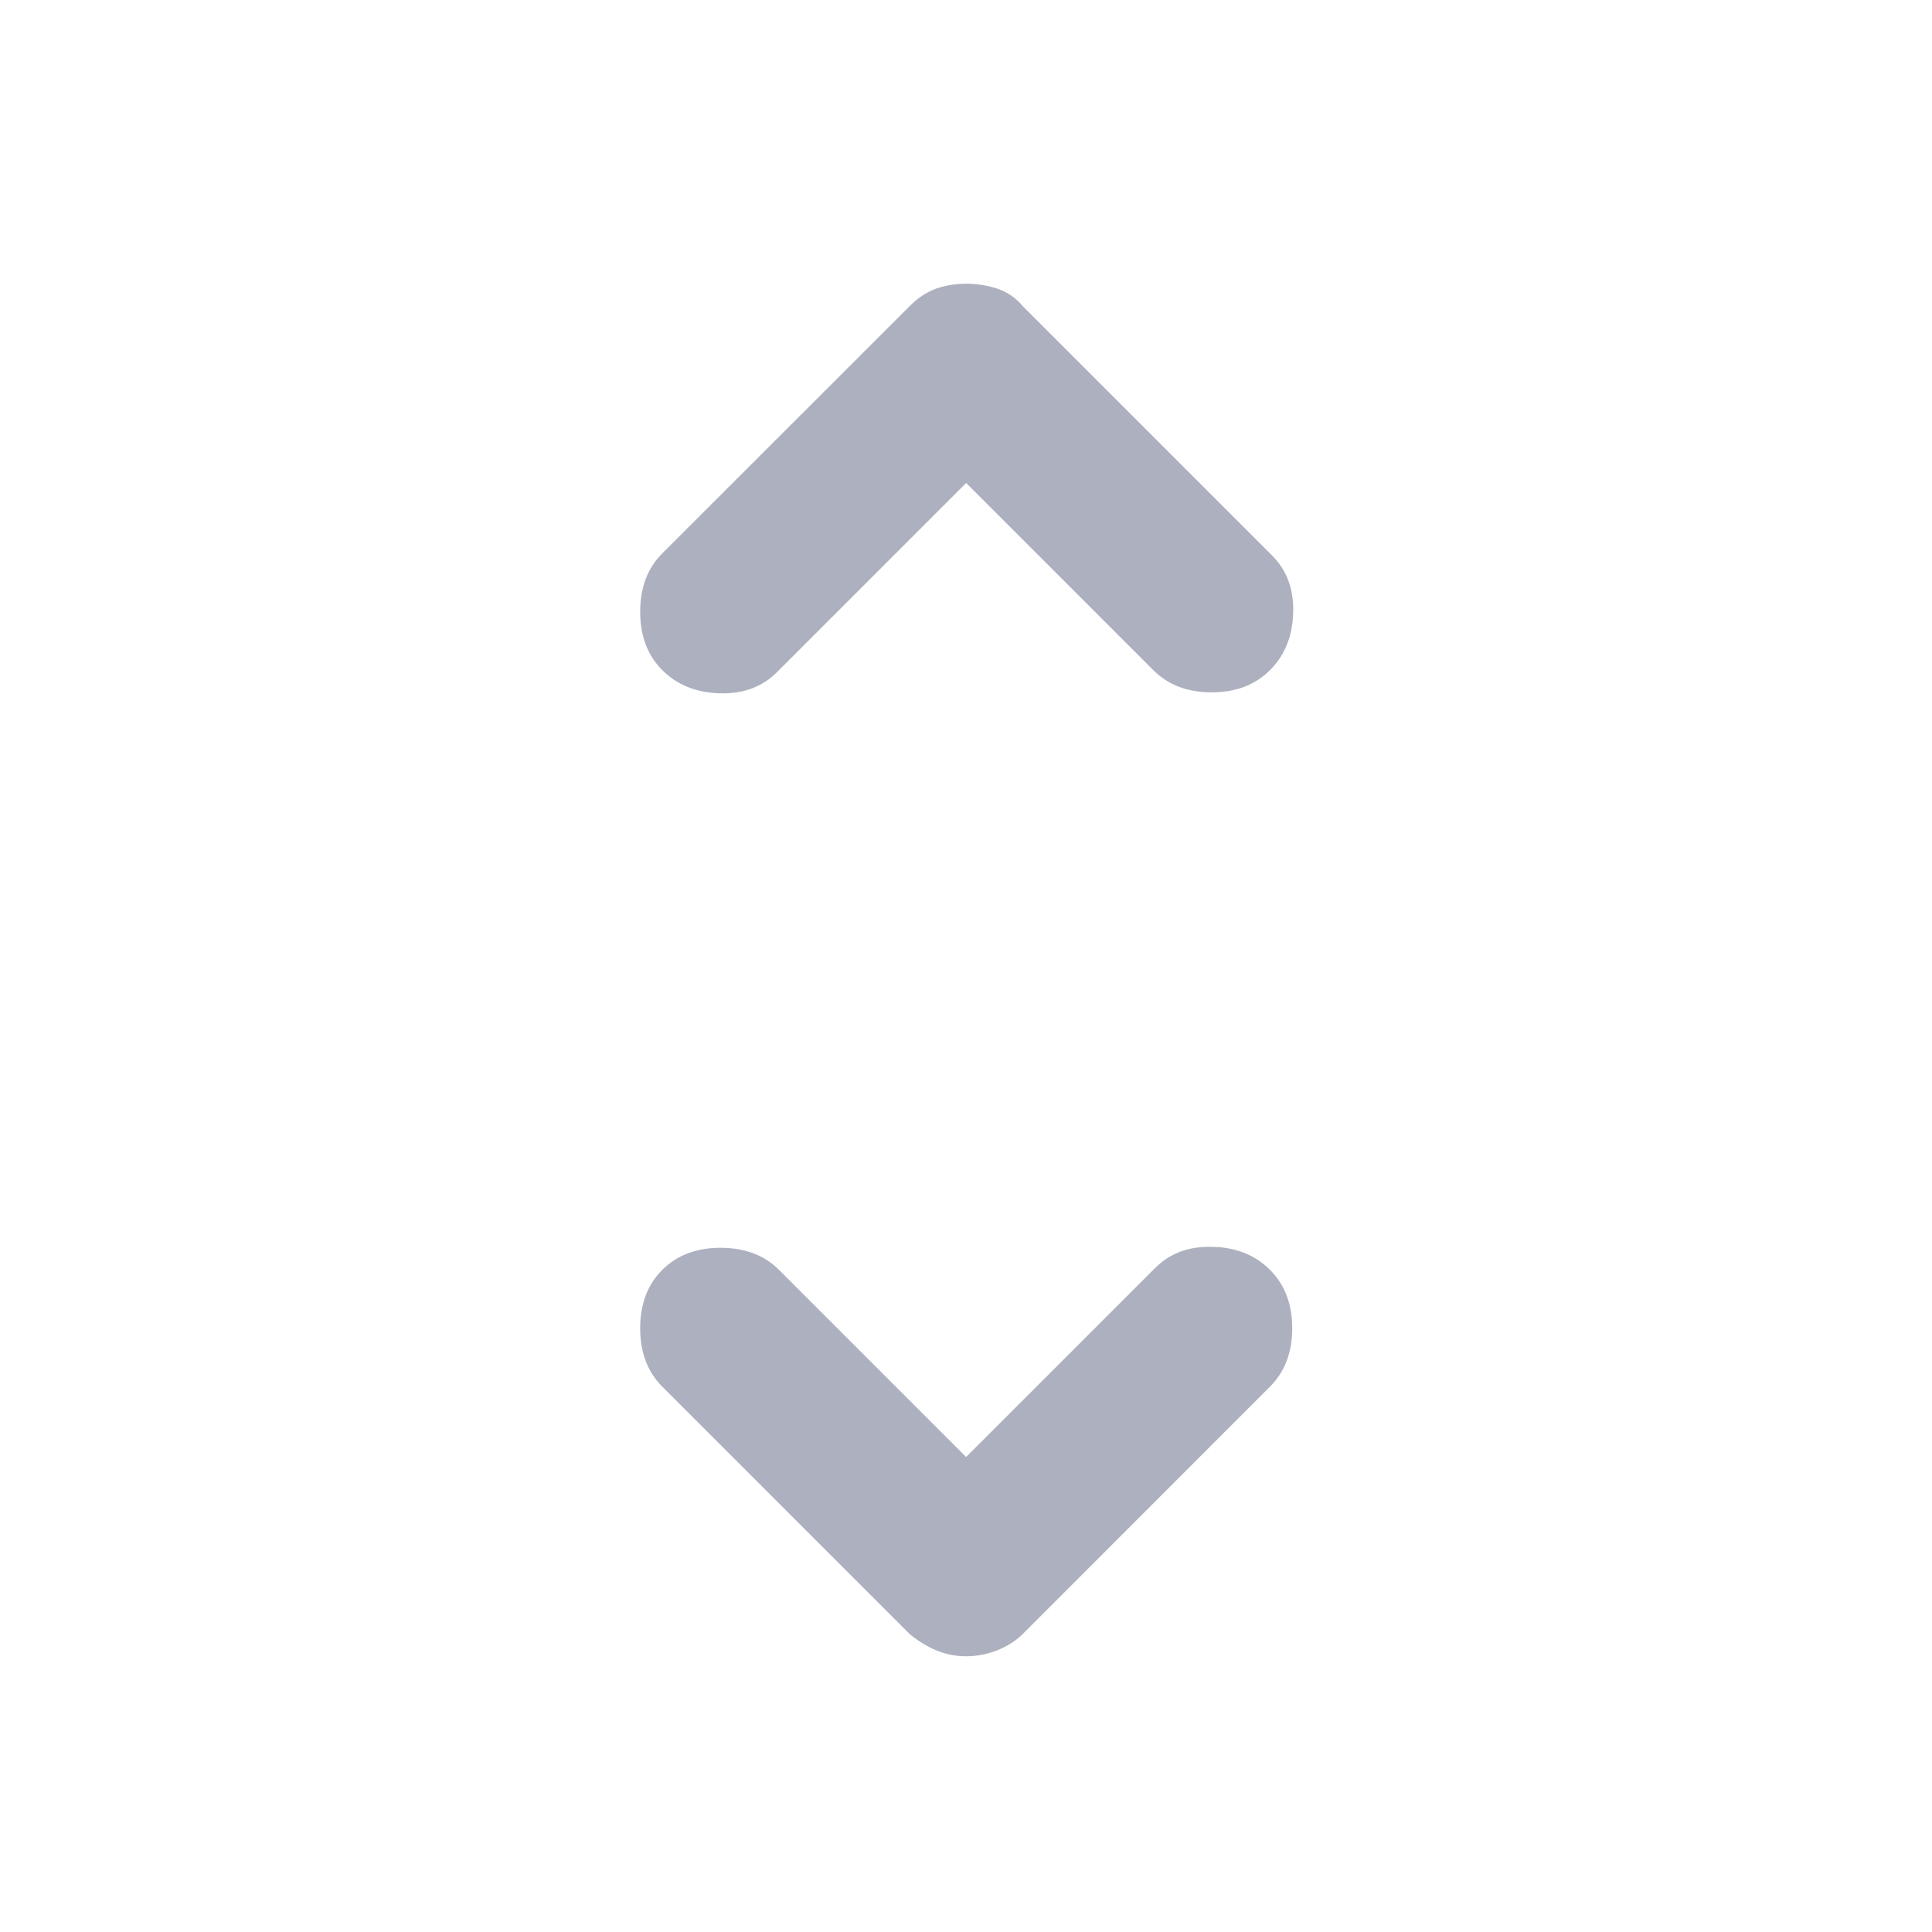 <svg width="14" height="14" viewBox="0 0 14 14" fill="none" xmlns="http://www.w3.org/2000/svg">
<mask id="mask0_1685_10046" style="mask-type:alpha" maskUnits="userSpaceOnUse" x="0" y="0" width="14" height="14">
<rect width="14" height="14" fill="#D9D9D9"/>
</mask>
<g mask="url(#mask0_1685_10046)">
<path d="M4.799 4.856C4.692 4.749 4.639 4.608 4.639 4.433C4.639 4.258 4.692 4.117 4.799 4.01L6.593 2.217C6.651 2.158 6.714 2.117 6.782 2.092C6.85 2.068 6.923 2.056 7.001 2.056C7.079 2.056 7.154 2.068 7.228 2.092C7.3 2.117 7.361 2.158 7.41 2.217L9.218 4.025C9.325 4.132 9.376 4.27 9.371 4.44C9.366 4.611 9.31 4.749 9.203 4.856C9.096 4.963 8.955 5.017 8.78 5.017C8.605 5.017 8.464 4.963 8.357 4.856L7.001 3.5L5.63 4.871C5.523 4.978 5.385 5.029 5.215 5.024C5.045 5.019 4.906 4.963 4.799 4.856ZM7.001 12.002C6.923 12.002 6.85 11.987 6.782 11.958C6.714 11.929 6.651 11.89 6.593 11.842L4.799 10.048C4.692 9.941 4.639 9.8 4.639 9.625C4.639 9.45 4.692 9.309 4.799 9.202C4.906 9.095 5.047 9.042 5.222 9.042C5.397 9.042 5.538 9.095 5.645 9.202L7.001 10.558L8.372 9.187C8.479 9.08 8.617 9.03 8.787 9.035C8.958 9.039 9.096 9.095 9.203 9.202C9.31 9.309 9.364 9.45 9.364 9.625C9.364 9.8 9.31 9.941 9.203 10.048L7.41 11.842C7.361 11.89 7.3 11.929 7.228 11.958C7.154 11.987 7.079 12.002 7.001 12.002Z" fill="#ADB1BF"/>
</g>
</svg>
